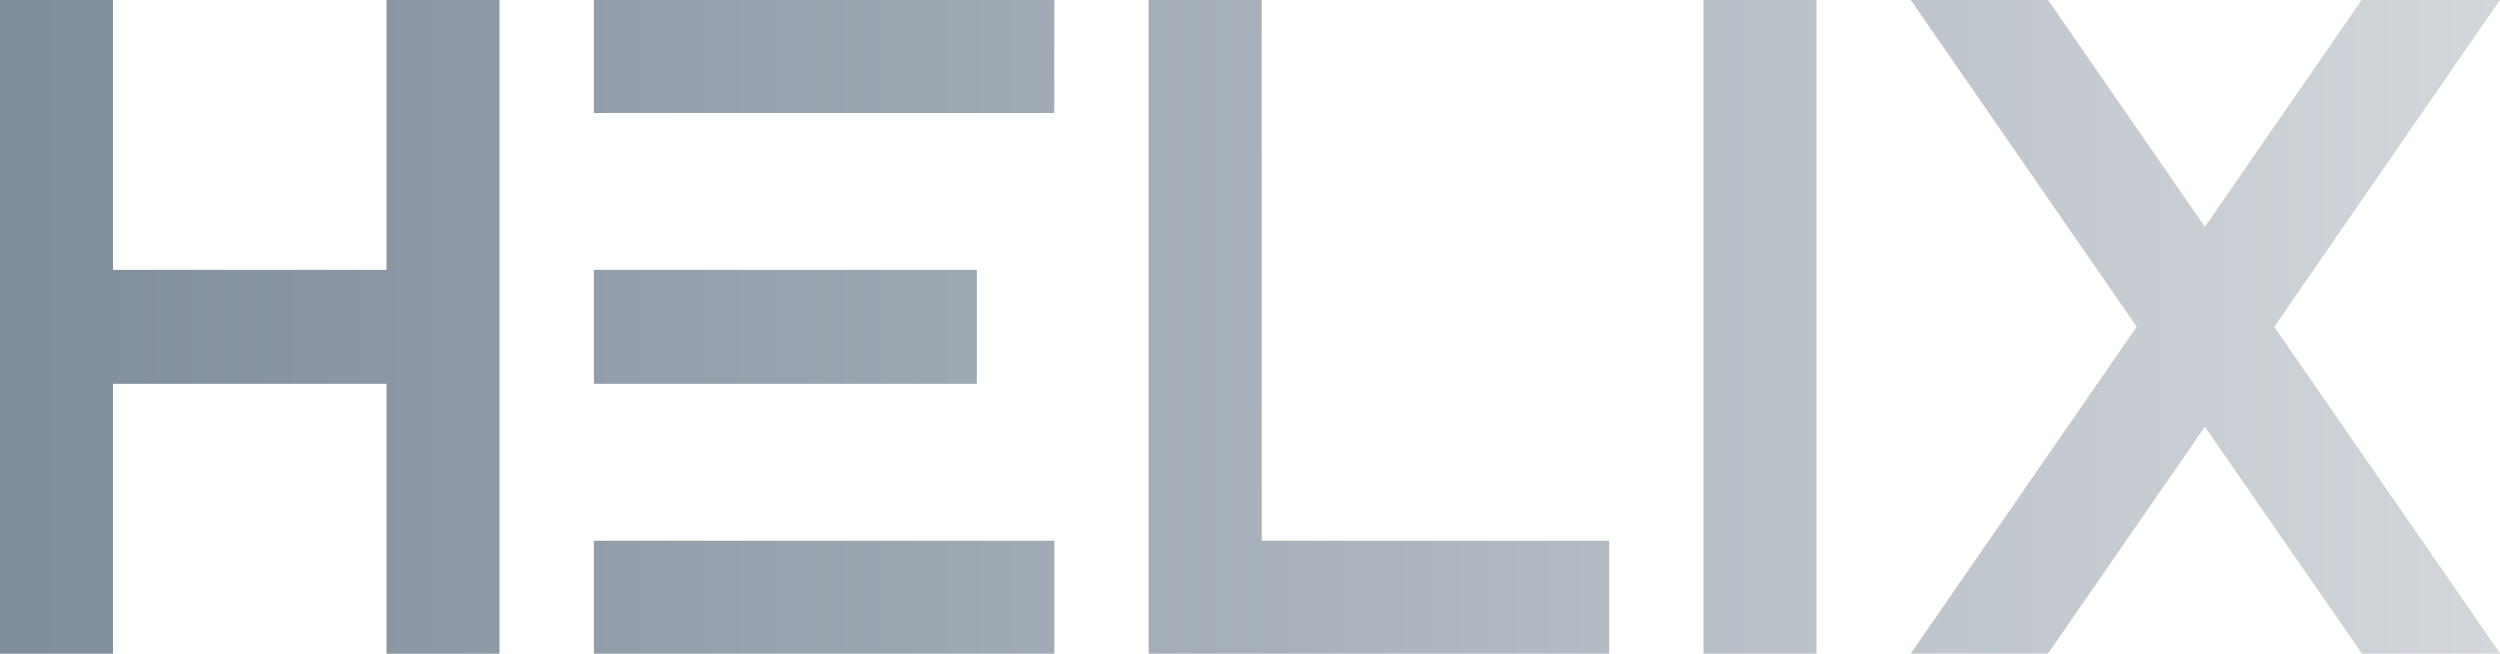 <svg id="Layer_1" data-name="Layer 1" xmlns="http://www.w3.org/2000/svg" xmlns:xlink="http://www.w3.org/1999/xlink" viewBox="0 0 699.08 182.8"><defs><style>.cls-1{fill:url(#linear-gradient);}</style><linearGradient id="linear-gradient" x1="629.92" y1="510.08" x2="1329" y2="510.08" gradientUnits="userSpaceOnUse"><stop offset="0" stop-color="#7f8c9a"/><stop offset="0.51" stop-color="#a8b1bb"/><stop offset="1" stop-color="#d3d7dc"/></linearGradient></defs><path class="cls-1" d="M738,418.68h31.6v182.8H738V526H661.52v75.47h-31.6V418.68h31.6v75.47H738Zm186.72,31.6H796v-31.6H924.75ZM903.07,526H796V494.15H903.07Zm21.68,75.47H796V569.89H924.75Zm58-31.59h97.15v31.59H951.12V418.68h31.6Zm155.12,31.59h-31.6V418.68h31.6Zm128-91.4,63.2,91.4h-38.65L1246.48,538l-43.88,63.45h-38.38l63.19-91.4-63.19-91.4h38.38l43.88,63.46,43.87-63.46H1329Z" transform="translate(-629.92 -418.68)"/></svg>